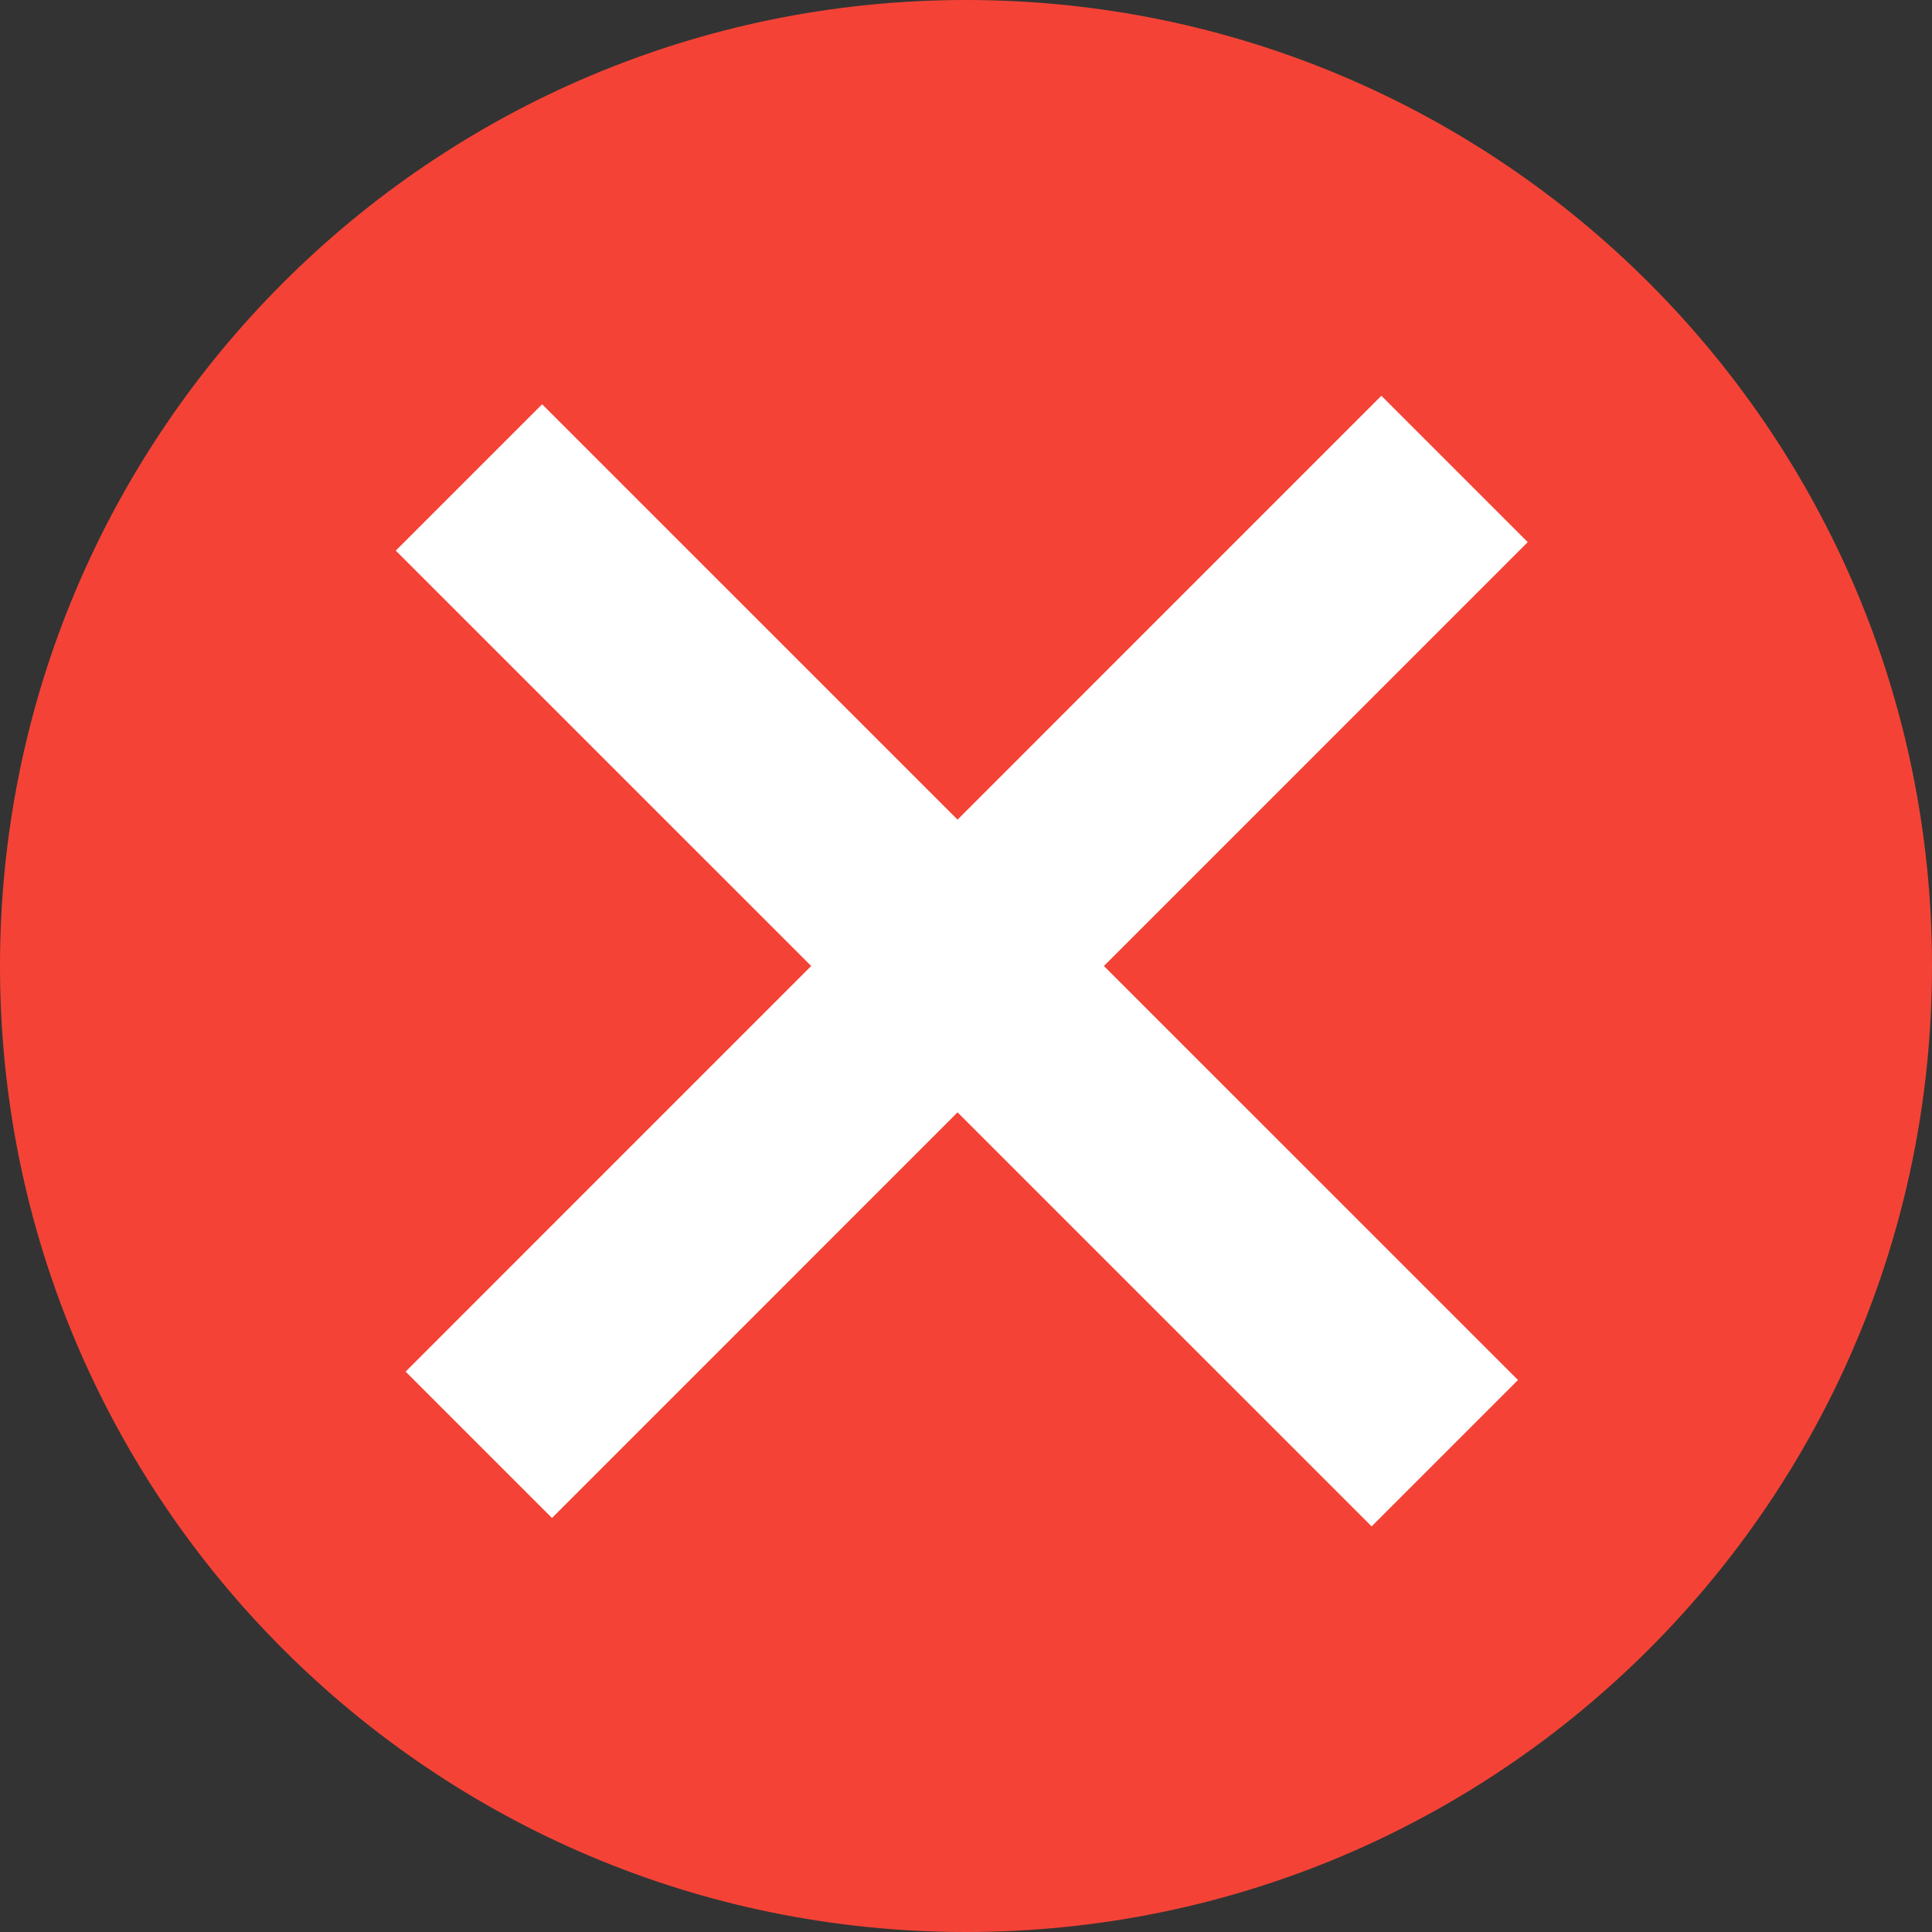 <svg width="20" height="20" viewBox="0 0 20 20" fill="none" xmlns="http://www.w3.org/2000/svg">
<rect x="0" y="0" width="20" height="20" fill="#333333" stroke="none"/>
<path d="M10 20C15.523 20 20 15.523 20 10C20 4.477 15.523 0 10 0C4.477 0 0 4.477 0 10C0 15.523 4.477 20 10 20Z" fill="#F44336"/>
<path d="M14.199 15.801L15.714 14.286L5.612 4.185L4.097 5.7L14.199 15.801Z" fill="white"/>
<path d="M4.199 14.199L5.714 15.714L15.815 5.612L14.3 4.097L4.199 14.199Z" fill="white"/>
</svg>
